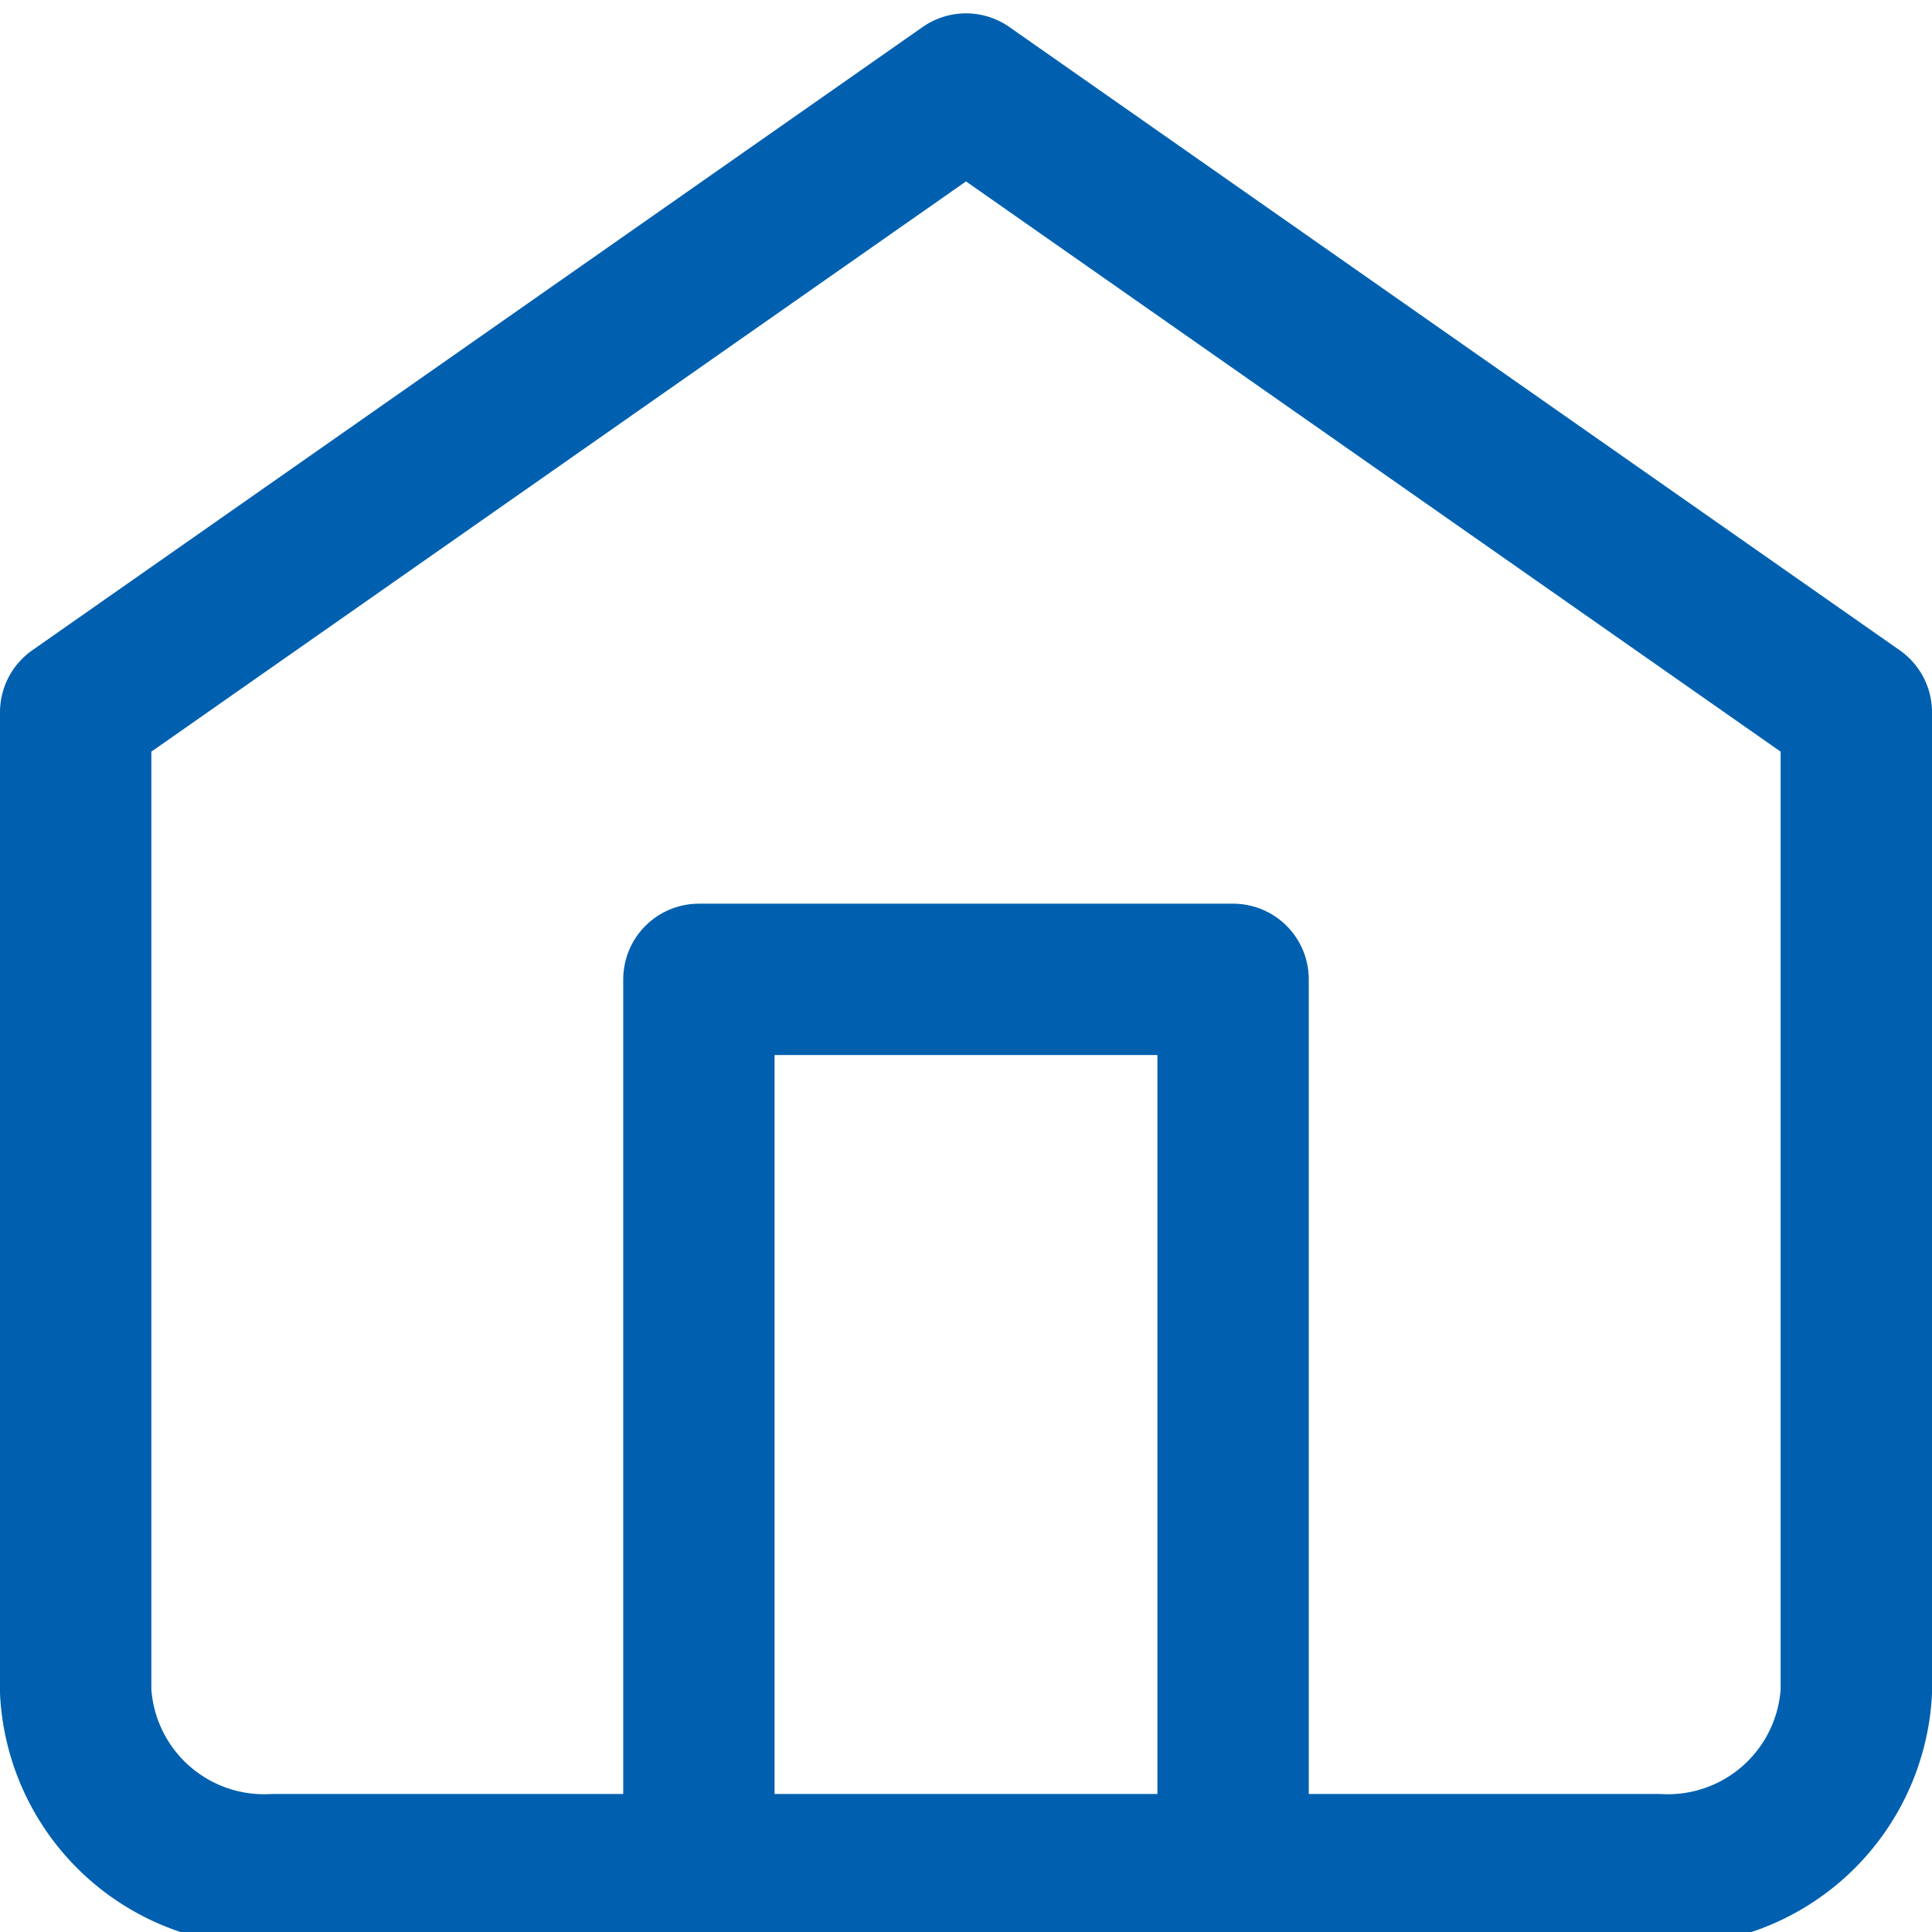 <svg xmlns="http://www.w3.org/2000/svg" xmlns:xlink="http://www.w3.org/1999/xlink" width="21.7" height="21.7" viewBox="0 0 21.7 21.7">
  <defs>
    <clipPath id="clip-path">
      <rect width="21.7" height="21.7" fill="none"/>
    </clipPath>
  </defs>
  <g id="icon-home" clip-path="url(#clip-path)">
    <g id="home" transform="translate(0.85 1)">
      <path id="Path_61" data-name="Path 61" d="M3,9,13,2,23,9V20a2.12,2.12,0,0,1-2.222,2H5.222A2.12,2.12,0,0,1,3,20Z" transform="translate(-3 -2)" fill="none" stroke="#0060af" stroke-linecap="round" stroke-linejoin="round" stroke-width="1.7"/>
      <path id="Path_62" data-name="Path 62" d="M9,22V12h6V22" transform="translate(-2 -2)" fill="none" stroke="#0060af" stroke-linecap="round" stroke-linejoin="round" stroke-width="1.7"/>
    </g>
  </g>
</svg>
